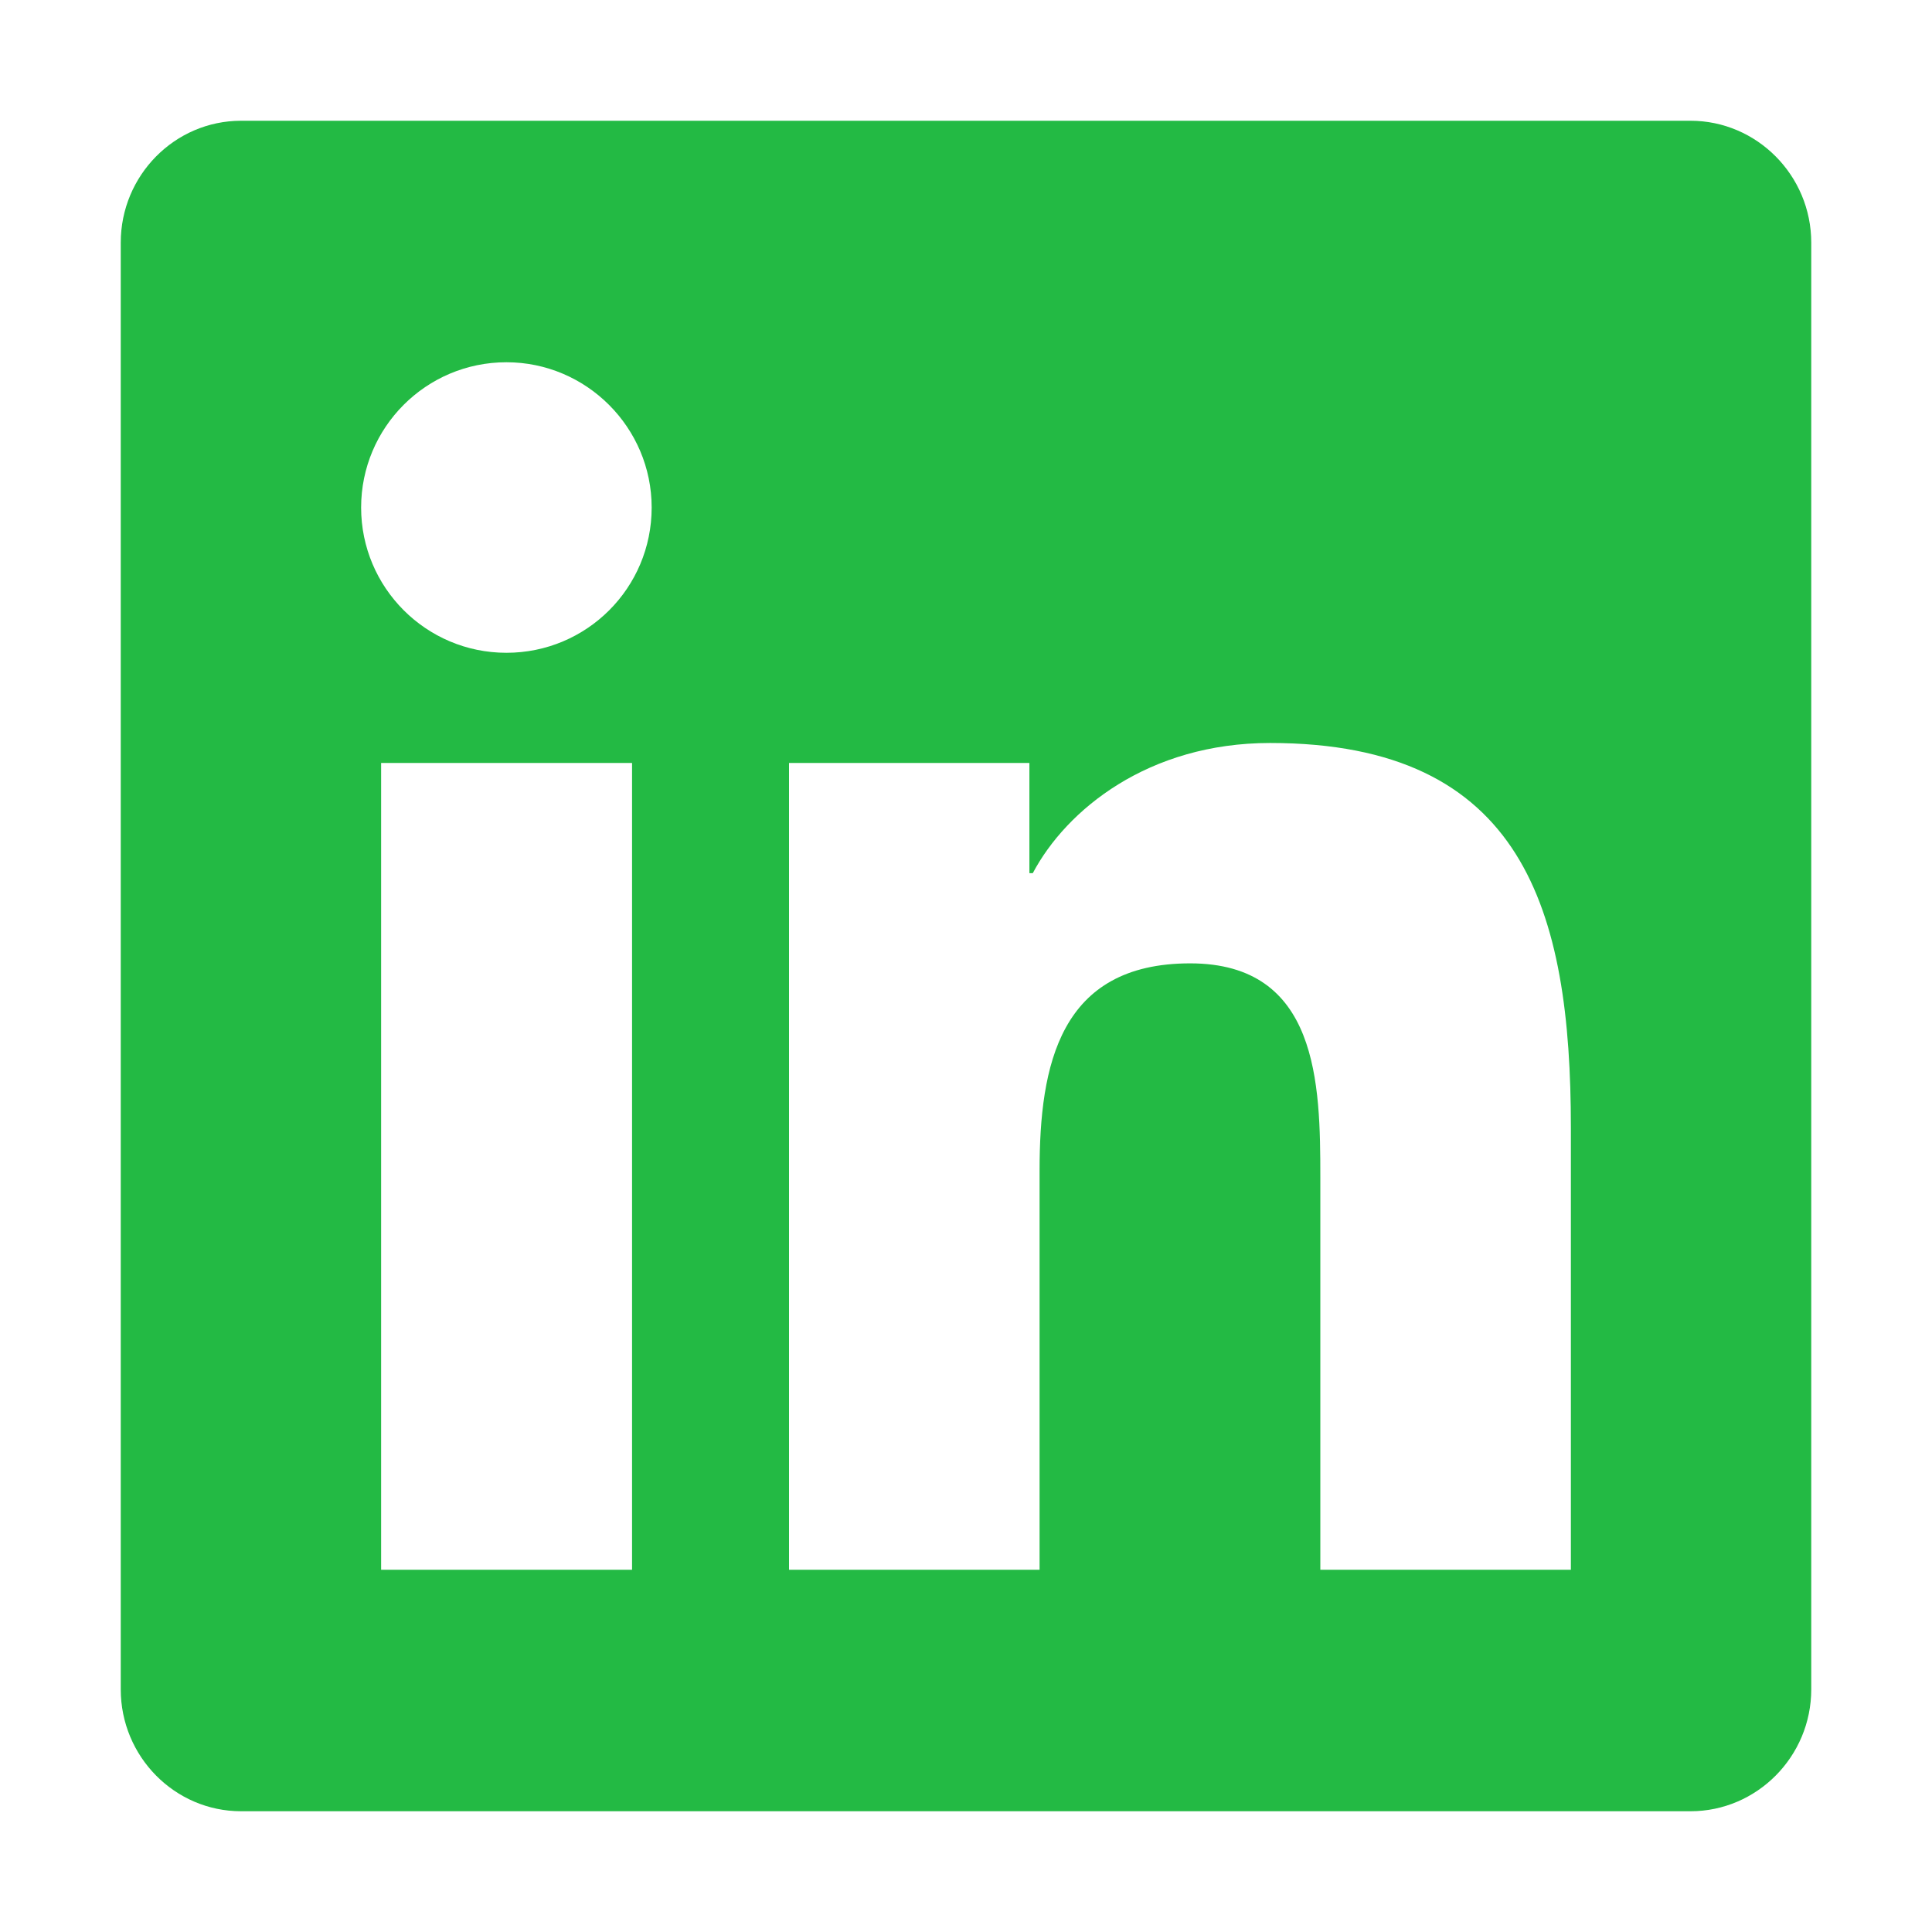 <svg width="60" height="60" viewBox="0 0 60 60" fill="none" xmlns="http://www.w3.org/2000/svg">
<path d="M52.5 3.75H7.488C5.426 3.75 3.75 5.449 3.75 7.535V52.465C3.75 54.551 5.426 56.25 7.488 56.25H52.5C54.562 56.25 56.25 54.551 56.25 52.465V7.535C56.25 5.449 54.562 3.75 52.5 3.75ZM19.617 48.75H11.836V23.695H19.629V48.75H19.617ZM15.727 20.273C13.23 20.273 11.215 18.246 11.215 15.762C11.215 13.277 13.23 11.25 15.727 11.25C18.211 11.25 20.238 13.277 20.238 15.762C20.238 18.258 18.223 20.273 15.727 20.273ZM48.785 48.75H41.004V36.562C41.004 33.656 40.945 29.918 36.961 29.918C32.906 29.918 32.285 33.082 32.285 36.352V48.75H24.504V23.695H31.969V27.117H32.074C33.117 25.148 35.66 23.074 39.445 23.074C47.32 23.074 48.785 28.266 48.785 35.016V48.75Z" fill="#23BA44"/>
</svg>
